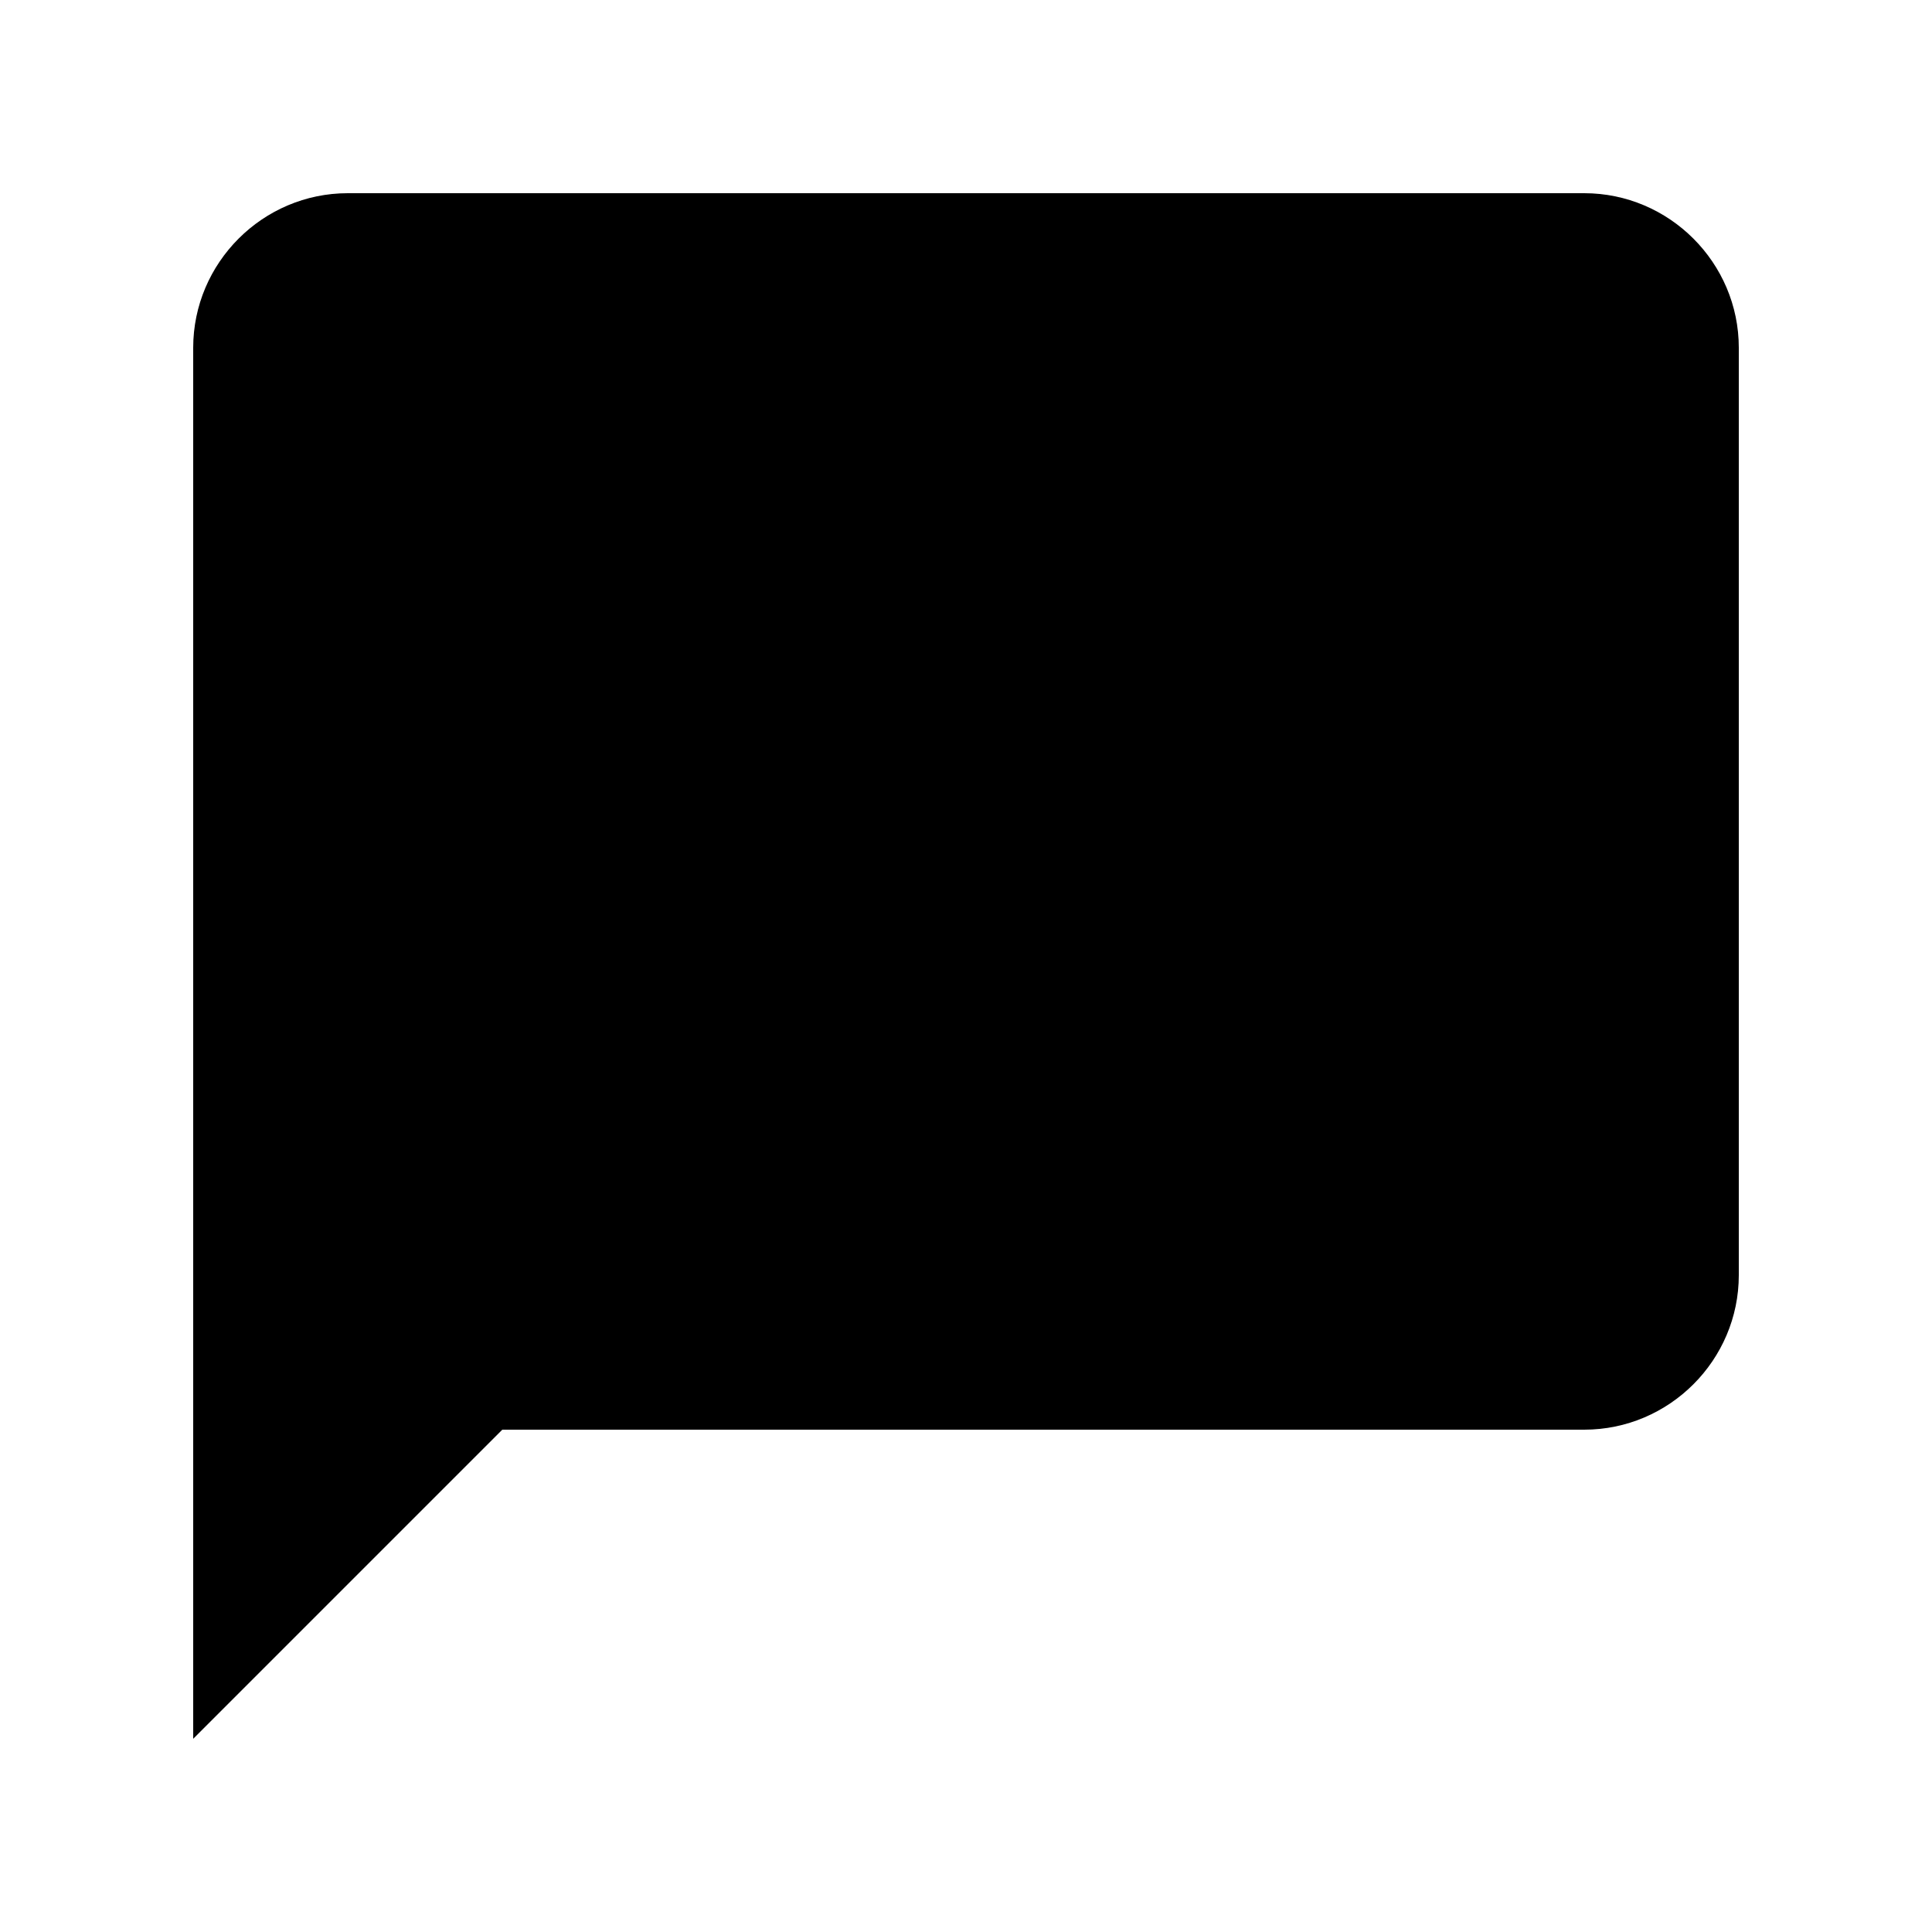 <svg viewBox="0 0 25 25" fill="none" xmlns="http://www.w3.org/2000/svg">
<g clip-path="url(#clip0_626_2612)">
<path d="M20.5 2.5H4.5C3.4 2.5 2.5 3.4 2.5 4.5V22.5L6.5 18.5H20.5C21.6 18.5 22.5 17.6 22.5 16.5V4.5C22.5 3.4 21.6 2.5 20.5 2.5Z" fill="currentColor"/>
</g>
<defs>
<clipPath id="clip0_626_2612">
<rect width="24" height="24" fill="white" transform="translate(0.5 0.5)"/>
</clipPath>
</defs>
</svg>
